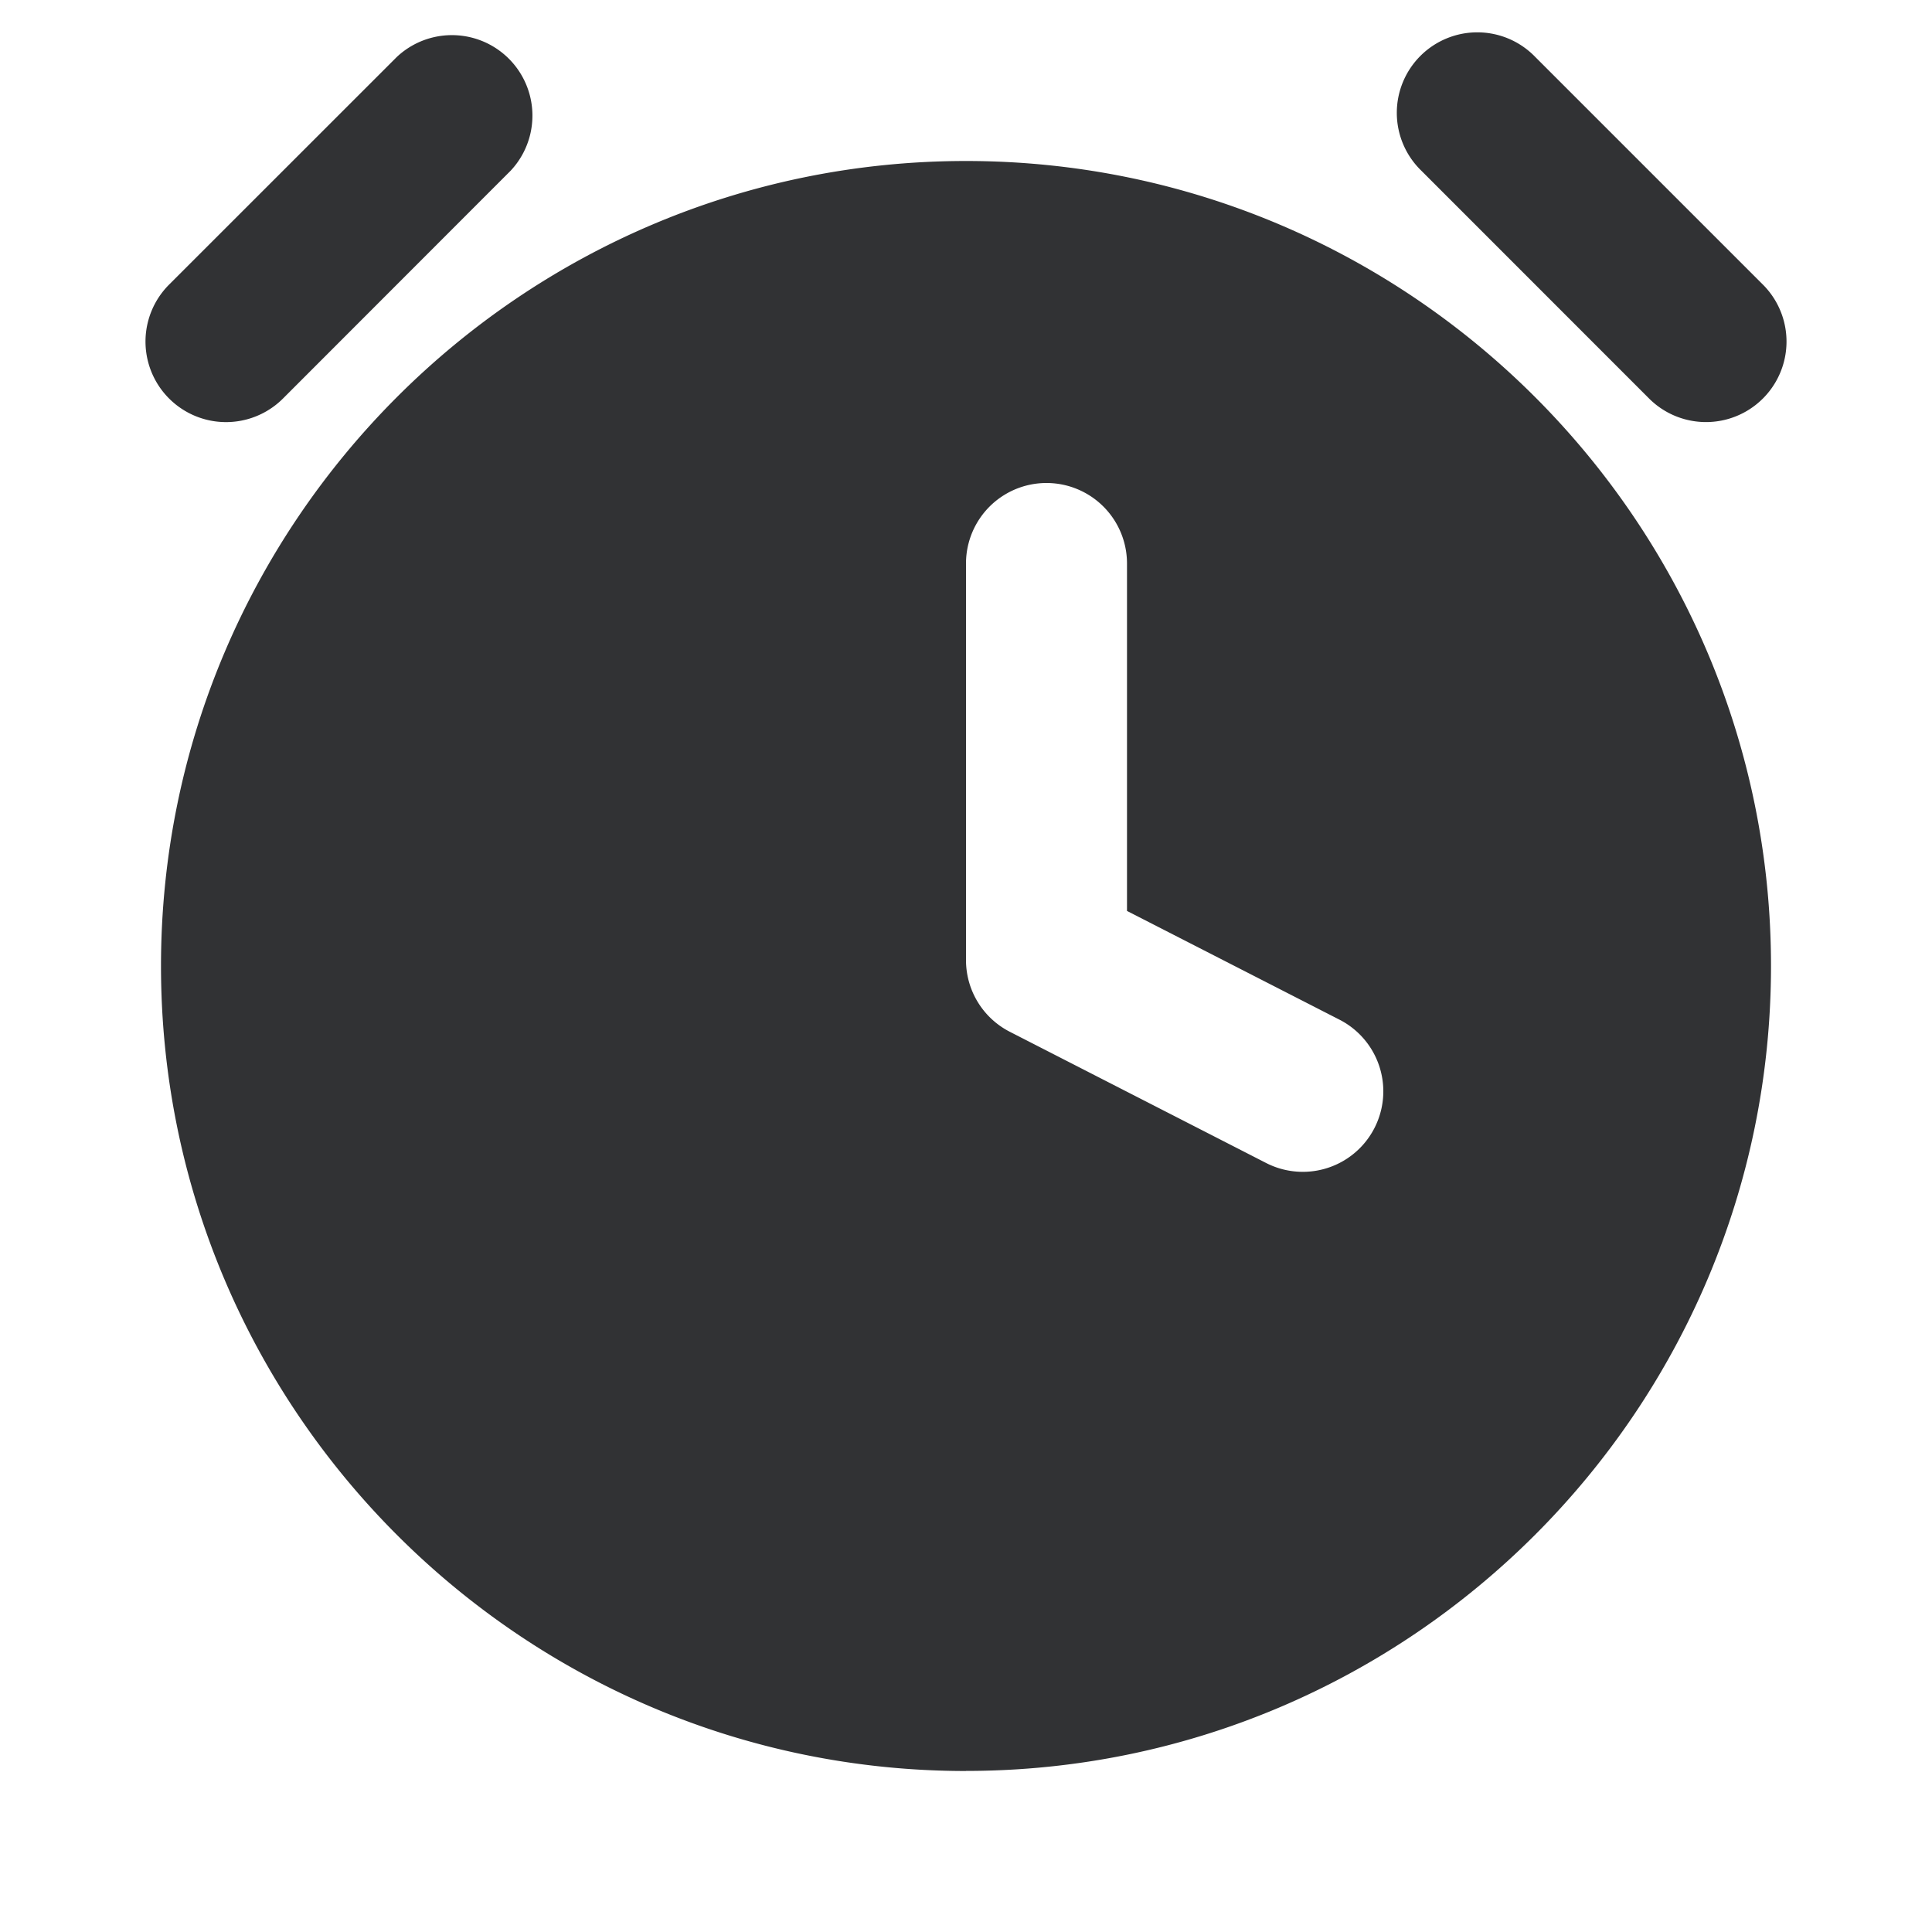 <svg xmlns="http://www.w3.org/2000/svg" width="24" height="24" fill="none" viewBox="0 0 24 24"><path fill="#313234" fill-rule="evenodd" d="M6.343 2.121A1 1 0 0 0 4.93.707L2.1 3.536A1 1 0 1 0 3.516 4.95zM19.071.707a1 1 0 1 0-1.414 1.414l2.828 2.829A1 1 0 1 0 21.9 3.536zM12 22c-5.515 0-10-4.485-10-10S6.485 2 12 2s10 4.484 10 9.999-4.485 10-10 10M14 7a1 1 0 1 0-2 0v4.927a1 1 0 0 0 .544.89l3.184 1.63a1 1 0 1 0 .912-1.78L14 11.316z" clip-rule="evenodd"/></svg>